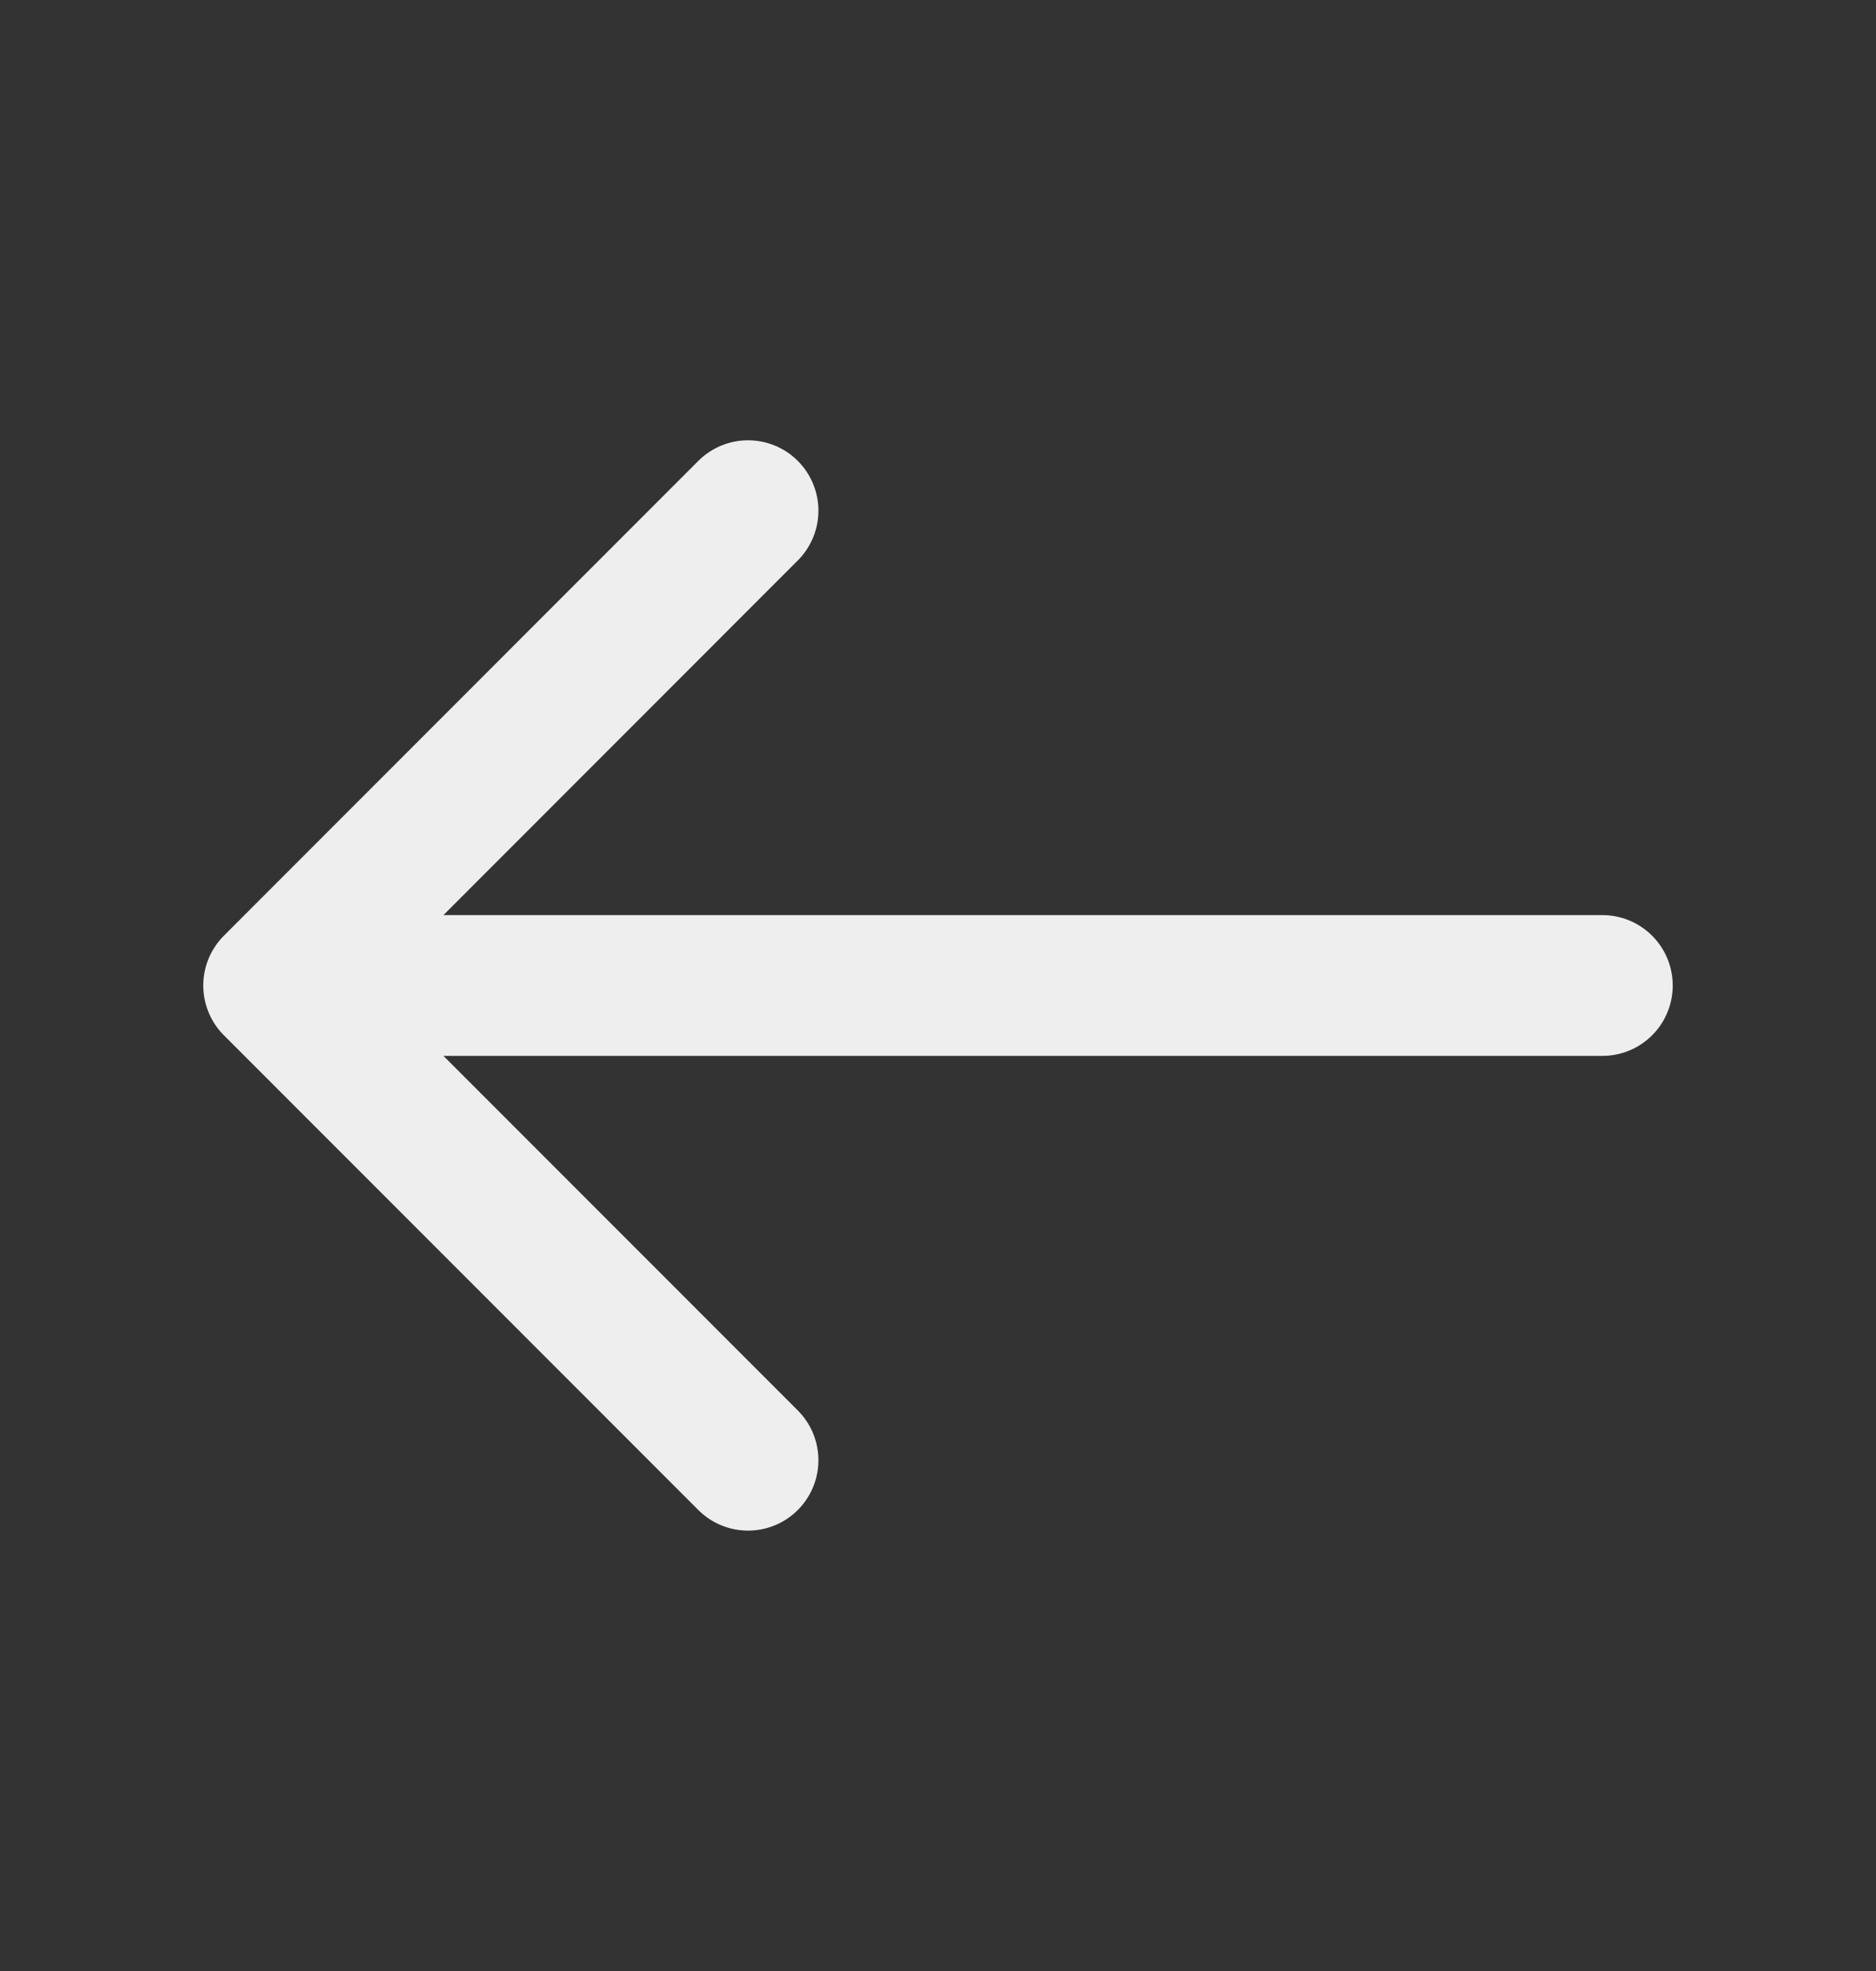 <svg width="20" height="21" viewBox="0 0 20 21" fill="none" xmlns="http://www.w3.org/2000/svg">
<rect x="0" y="0" width="20" height="21" fill="#333333" stroke="none"/>
<path d="M7.975 5.441L2.917 10.5L7.975 15.558" stroke="#EEEEEE" stroke-width="1.5" stroke-miterlimit="10" stroke-linecap="round" stroke-linejoin="round"/>
<path d="M17.083 10.5H3.058" stroke="#EEEEEE" stroke-width="1.5" stroke-miterlimit="10" stroke-linecap="round" stroke-linejoin="round"/>
</svg>
